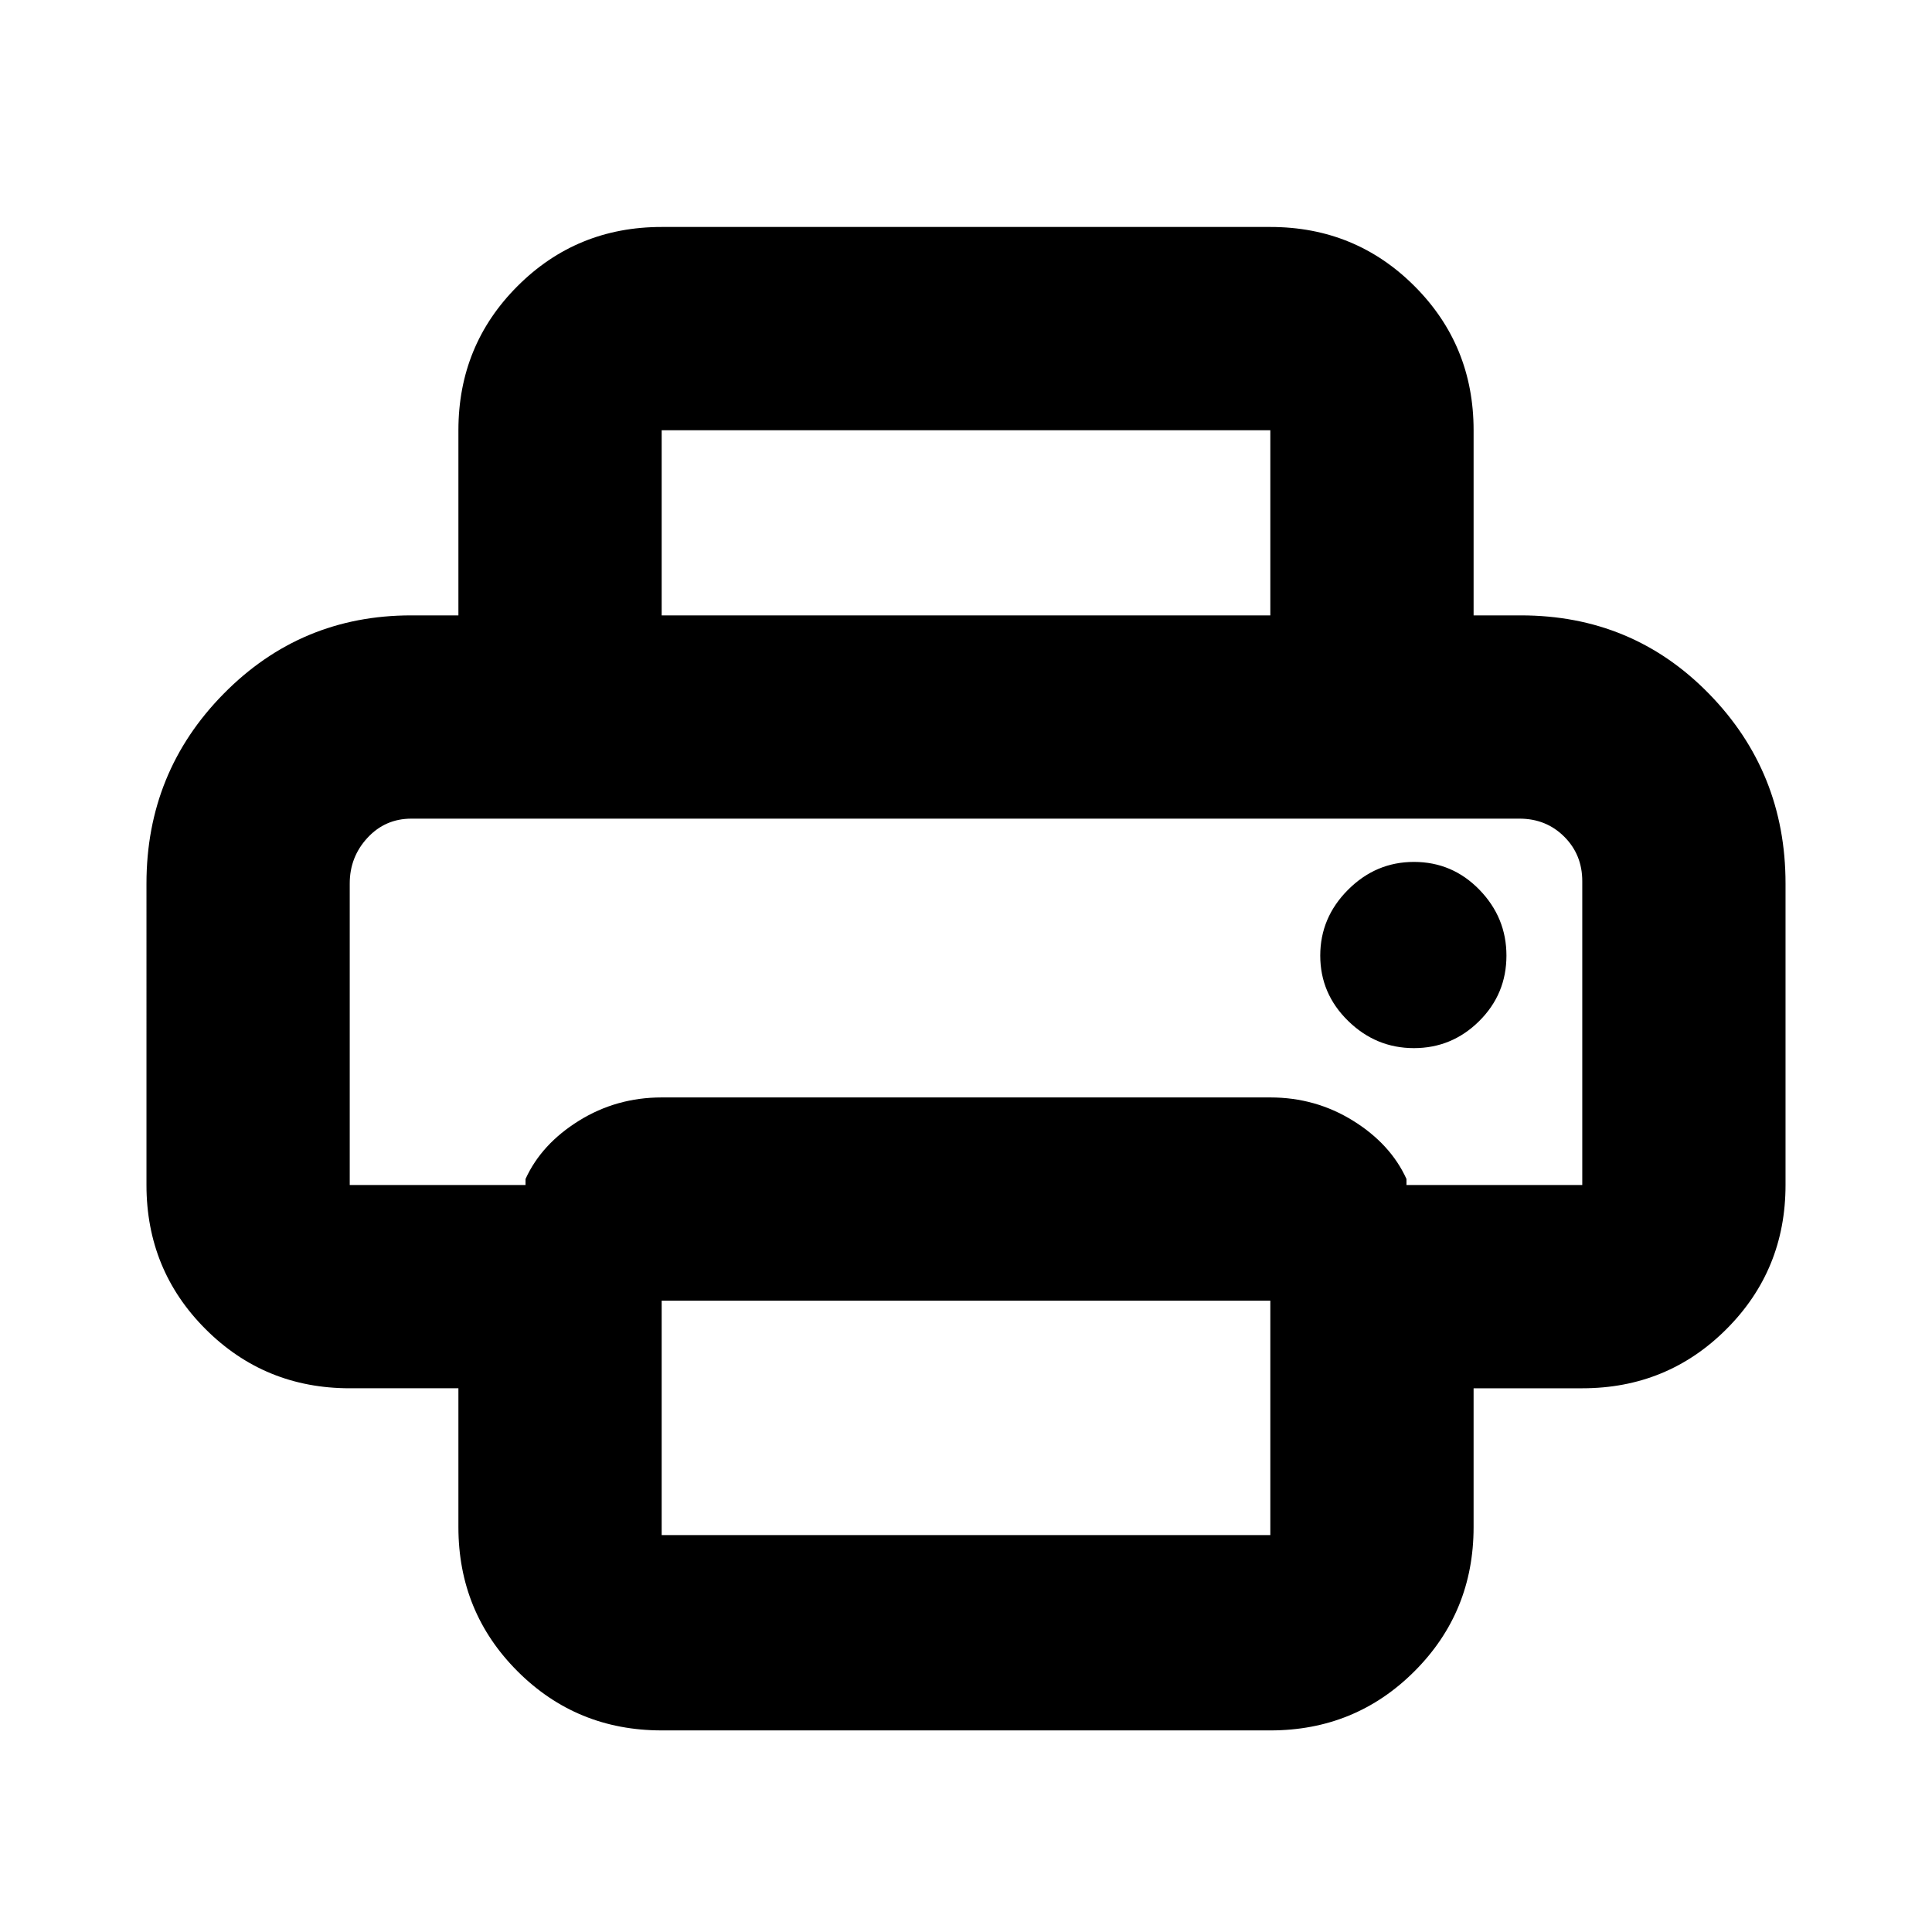 <svg xmlns="http://www.w3.org/2000/svg" height="24" viewBox="0 -960 960 960" width="24"><path d="M328.78-100.17q-42.24 0-71.62-29.38-29.38-29.38-29.38-71.62v-69h-54q-42.24 0-71.62-29.38-29.38-29.38-29.38-71.62V-521q0-55.35 38.36-94.28 38.36-38.94 93.16-38.94h551.4q55.44 0 93.48 38.94 38.04 38.93 38.04 94.28v149.83q0 42.24-29.38 71.62-29.38 29.38-71.62 29.38h-54v69q0 42.24-29.38 71.62-29.38 29.38-71.62 29.38H328.78Zm-155-271h87.35v-3q7.91-17.38 26.55-28.95t41.1-11.57h302.44q22.46 0 41.1 11.57t26.55 28.95v3h87.35v-150.96q0-13.21-8.98-22.15-8.97-8.94-22.23-8.94H204.43q-13.02 0-21.83 9.52-8.82 9.52-8.82 22.7v149.83Zm457.44-283.05v-92H328.78v92h-101v-92q0-42.24 29.38-71.62 29.38-29.38 71.62-29.38h302.44q42.24 0 71.62 29.38 29.38 29.38 29.38 71.62v92h-101Zm71.34 215.03q18.9 0 32.44-13.44t13.54-32.54q0-18.89-13.43-32.72-13.44-13.83-32.55-13.83-18.89 0-32.71 13.83-13.83 13.83-13.83 32.72t13.83 32.43q13.82 13.55 32.71 13.55Zm-71.34 241.97v-116.47H328.78v116.47h302.44Zm-457.44-356h612.44-612.44Z"/></svg>
